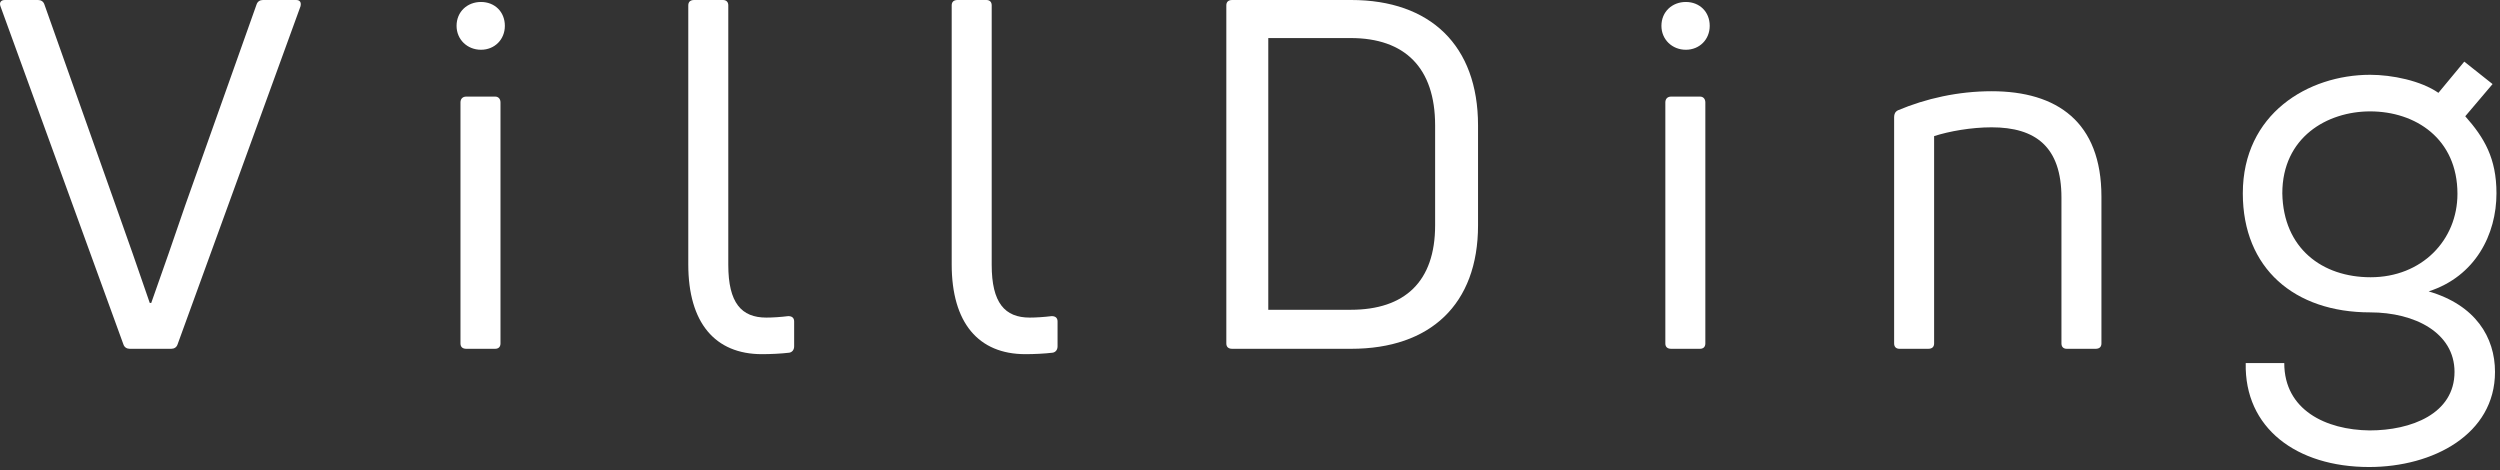 <svg width="622" height="117" viewBox="0 0 622 117" fill="none" xmlns="http://www.w3.org/2000/svg">
<rect x="0" y="0" width="622" height="117" fill="#333333" stroke="none"/>
<path d="M32.283 86.781H42.6C43.33 86.781 43.939 86.417 44.178 85.688L74.762 1.578C75.007 0.609 74.642 0 73.673 0H65.418C64.689 0 64.085 0.365 63.84 1.094L46.121 50.979C43.33 59.109 40.538 67.24 37.627 75.375H37.262C34.47 67.24 31.559 58.865 28.642 50.734L11.043 1.094C10.803 0.365 10.194 0 9.465 0H1.215C0.241 0 -0.243 0.609 0.121 1.578L30.705 85.688C30.949 86.417 31.559 86.781 32.283 86.781Z" fill="white"/>
<path d="M125.609 6.432C125.609 2.917 123.063 0.49 119.667 0.49C116.266 0.49 113.594 2.917 113.594 6.432C113.594 9.833 116.266 12.38 119.667 12.38C123.063 12.38 125.609 9.833 125.609 6.432ZM116.026 86.781H123.182C124.036 86.781 124.521 86.297 124.521 85.448V25.49C124.521 24.641 124.036 24.031 123.182 24.031H116.026C115.052 24.031 114.568 24.641 114.568 25.49V85.448C114.568 86.297 115.052 86.781 116.026 86.781Z" fill="white"/>
<path d="M196.37 87.75C197.099 87.63 197.583 87.026 197.583 86.172V79.984C197.583 79.135 197.099 78.651 196.125 78.651C194.182 78.891 192.12 79.016 190.661 79.016C184.474 79.016 181.198 75.375 181.198 65.906V1.339C181.198 0.49 180.713 0 179.864 0H172.703C171.729 0 171.245 0.49 171.245 1.339V65.787C171.245 80.349 177.922 88.115 189.573 88.115C191.755 88.115 194.307 87.995 196.37 87.75Z" fill="white"/>
<path d="M261.907 87.75C262.636 87.63 263.12 87.026 263.12 86.172V79.984C263.12 79.135 262.636 78.651 261.662 78.651C259.719 78.891 257.657 79.016 256.198 79.016C250.011 79.016 246.735 75.375 246.735 65.906V1.339C246.735 0.49 246.25 0 245.402 0H238.24C237.266 0 236.782 0.49 236.782 1.339V65.787C236.782 80.349 243.459 88.115 255.11 88.115C257.292 88.115 259.844 87.995 261.907 87.75Z" fill="white"/>
<path d="M306.569 86.781H336.183C355.845 86.781 367.735 75.734 367.735 56.073V31.193C367.735 11.292 355.845 0 336.183 0H306.569C305.595 0 305.11 0.49 305.11 1.339V85.448C305.11 86.297 305.595 86.781 306.569 86.781ZM315.548 77.073V9.469H336.058C349.532 9.469 357.058 16.87 357.058 31.193V56.073C357.058 70.031 349.532 77.073 336.058 77.073H315.548Z" fill="white"/>
<path d="M425.378 6.432C425.378 2.917 422.832 0.49 419.436 0.49C416.035 0.49 413.363 2.917 413.363 6.432C413.363 9.833 416.035 12.38 419.436 12.38C422.832 12.38 425.378 9.833 425.378 6.432ZM415.795 86.781H422.951C423.806 86.781 424.29 86.297 424.29 85.448V25.49C424.29 24.641 423.806 24.031 422.951 24.031H415.795C414.821 24.031 414.337 24.641 414.337 25.49V85.448C414.337 86.297 414.821 86.781 415.795 86.781Z" fill="white"/>
<path d="M472.592 86.781H479.754C480.722 86.781 481.207 86.297 481.207 85.448V33.865C484.972 32.651 490.431 31.677 495.53 31.677C506.451 31.677 512.889 36.536 512.889 49.156V85.448C512.889 86.297 513.373 86.781 514.222 86.781H521.384C522.353 86.781 522.837 86.297 522.837 85.448V48.911C522.837 30.344 511.795 22.698 495.53 22.698C487.155 22.698 479.144 24.521 472.228 27.432C471.498 27.797 471.259 28.401 471.259 29.13V85.448C471.259 86.297 471.743 86.781 472.592 86.781Z" fill="white"/>
<path d="M568.324 90.338H558.736C558.376 106.484 571.361 116.193 589.444 116.193C605.345 116.193 620.757 108.062 620.757 92.526C620.757 83.906 615.902 75.896 604.251 72.5C615.902 68.734 621.121 58.297 621.121 48.104C621.121 39.365 618.09 34.266 613.355 28.927L620.152 20.917L613.111 15.333L606.678 23.099C602.309 20.068 595.147 18.609 589.689 18.609C574.272 18.609 558.012 28.323 558.012 48.104C558.012 66.797 570.876 77.719 589.689 77.719C600.855 77.719 610.684 82.818 610.684 92.526C610.684 102.964 599.882 107.089 589.564 107.089C578.642 106.969 568.324 101.99 568.324 90.338ZM567.84 48.104C567.84 34.146 579.007 27.713 589.689 27.713C600.975 27.713 611.413 34.51 611.413 48.224C611.413 59.755 602.553 68.979 589.809 68.979C577.793 68.979 568.085 61.818 567.84 48.104Z" fill="white"/>
</svg>
